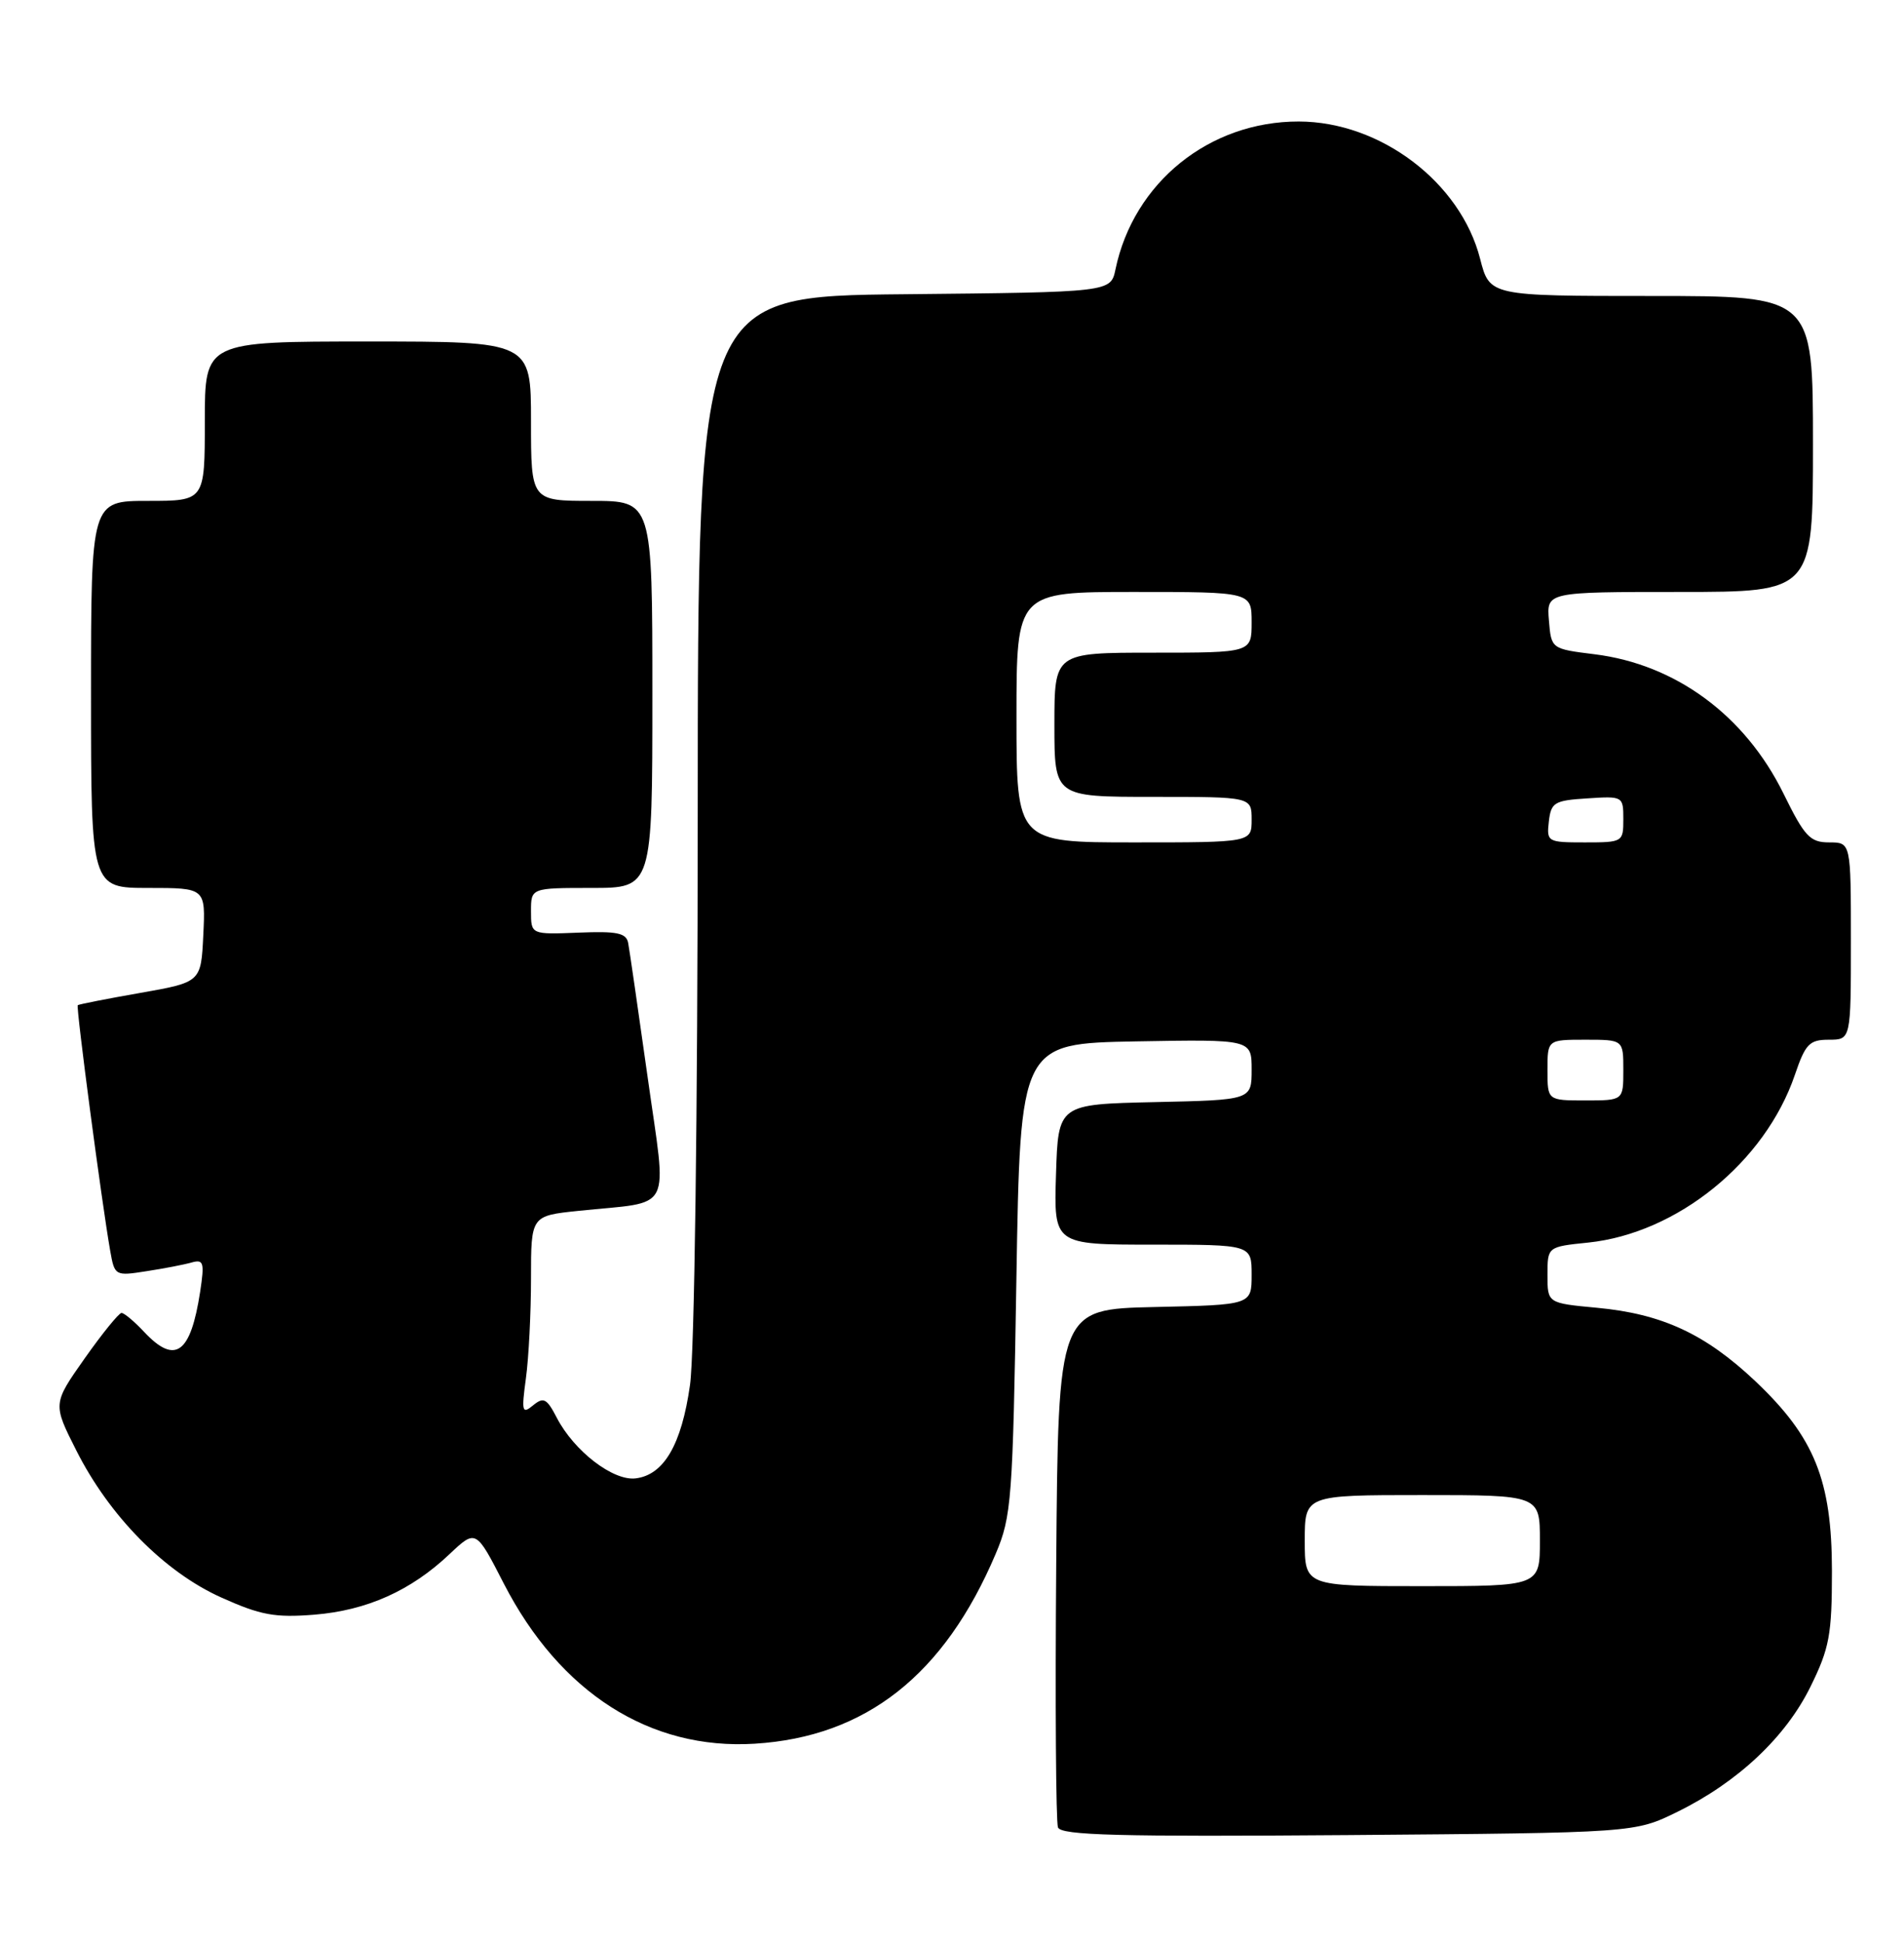 <?xml version="1.0" encoding="UTF-8" standalone="no"?>
<!DOCTYPE svg PUBLIC "-//W3C//DTD SVG 1.1//EN" "http://www.w3.org/Graphics/SVG/1.1/DTD/svg11.dtd" >
<svg xmlns="http://www.w3.org/2000/svg" xmlns:xlink="http://www.w3.org/1999/xlink" version="1.1" viewBox="0 0 251 256">
 <g >
 <path fill="currentColor"
d=" M 221.12 238.74 C 229.11 234.82 235.42 228.88 238.69 222.21 C 241.17 217.17 241.50 215.39 241.50 207.00 C 241.49 195.04 239.20 189.37 231.40 181.99 C 224.81 175.77 219.11 173.12 210.53 172.32 C 204.00 171.71 204.00 171.71 204.00 168.00 C 204.00 164.28 204.00 164.28 209.36 163.73 C 221.11 162.51 232.69 153.13 236.61 141.64 C 238.00 137.55 238.53 137.00 241.09 137.00 C 244.00 137.00 244.00 137.00 244.00 124.00 C 244.00 111.00 244.00 111.00 241.14 111.00 C 238.61 111.00 237.90 110.24 235.10 104.54 C 230.03 94.26 220.91 87.54 210.21 86.21 C 204.50 85.50 204.50 85.50 204.19 81.75 C 203.88 78.00 203.88 78.00 221.44 78.00 C 239.00 78.00 239.00 78.00 239.00 58.50 C 239.00 39.00 239.00 39.00 217.69 39.00 C 196.38 39.00 196.38 39.00 195.12 34.10 C 192.54 24.02 181.98 16.03 171.22 16.01 C 159.43 15.99 149.44 24.04 147.05 35.50 C 146.42 38.50 146.42 38.50 119.21 38.77 C 92.00 39.03 92.00 39.03 91.98 107.27 C 91.97 147.09 91.55 178.41 90.96 182.50 C 89.85 190.35 87.52 194.35 83.79 194.80 C 80.82 195.16 75.67 191.19 73.40 186.81 C 72.08 184.26 71.66 184.04 70.27 185.18 C 68.83 186.37 68.73 186.02 69.33 181.61 C 69.70 178.92 70.00 173.00 70.00 168.46 C 70.00 160.20 70.00 160.20 76.25 159.55 C 88.94 158.22 87.93 160.19 85.37 141.89 C 84.13 133.08 82.98 125.14 82.81 124.25 C 82.56 122.93 81.34 122.68 76.25 122.89 C 70.00 123.14 70.00 123.14 70.00 120.07 C 70.00 117.00 70.00 117.00 78.00 117.00 C 86.00 117.00 86.00 117.00 86.00 91.50 C 86.00 66.00 86.00 66.00 78.00 66.00 C 70.00 66.00 70.00 66.00 70.00 55.50 C 70.00 45.00 70.00 45.00 48.50 45.00 C 27.00 45.00 27.00 45.00 27.00 55.50 C 27.00 66.00 27.00 66.00 19.50 66.00 C 12.00 66.00 12.00 66.00 12.00 91.50 C 12.00 117.00 12.00 117.00 19.55 117.00 C 27.10 117.00 27.10 117.00 26.80 123.21 C 26.50 129.42 26.50 129.42 18.50 130.83 C 14.10 131.60 10.39 132.33 10.25 132.45 C 10.00 132.66 13.43 158.60 14.53 164.83 C 15.11 168.11 15.18 168.15 19.31 167.50 C 21.61 167.15 24.30 166.63 25.27 166.35 C 26.84 165.91 26.97 166.35 26.39 170.18 C 25.13 178.39 23.10 179.86 19.00 175.50 C 17.71 174.12 16.37 173.00 16.02 173.00 C 15.68 173.00 13.49 175.69 11.17 178.98 C 6.95 184.97 6.95 184.97 10.07 191.14 C 14.44 199.79 21.69 207.14 29.18 210.50 C 34.36 212.83 36.25 213.17 41.43 212.76 C 48.35 212.20 54.16 209.61 59.26 204.78 C 62.74 201.50 62.74 201.50 66.41 208.65 C 73.82 223.05 85.69 230.62 99.50 229.76 C 114.15 228.85 124.49 220.70 131.26 204.74 C 133.35 199.81 133.51 197.67 133.99 168.50 C 134.50 137.50 134.50 137.50 149.75 137.22 C 165.00 136.95 165.00 136.95 165.00 140.94 C 165.00 144.94 165.00 144.94 152.25 145.22 C 139.50 145.50 139.50 145.50 139.21 154.75 C 138.92 164.00 138.92 164.00 151.96 164.00 C 165.00 164.00 165.00 164.00 165.00 167.97 C 165.00 171.94 165.00 171.94 152.25 172.22 C 139.50 172.50 139.50 172.50 139.24 205.99 C 139.09 224.41 139.20 240.07 139.47 240.79 C 139.87 241.83 147.43 242.03 177.74 241.80 C 215.50 241.50 215.50 241.50 221.12 238.74 Z  M 172.00 203.00 C 172.00 197.00 172.00 197.00 187.50 197.00 C 203.00 197.00 203.00 197.00 203.00 203.00 C 203.00 209.00 203.00 209.00 187.50 209.00 C 172.00 209.00 172.00 209.00 172.00 203.00 Z  M 204.00 141.00 C 204.00 137.00 204.00 137.00 209.00 137.00 C 214.00 137.00 214.00 137.00 214.00 141.00 C 214.00 145.00 214.00 145.00 209.00 145.00 C 204.00 145.00 204.00 145.00 204.00 141.00 Z  M 134.00 94.50 C 134.00 78.00 134.00 78.00 149.50 78.00 C 165.00 78.00 165.00 78.00 165.00 82.00 C 165.00 86.00 165.00 86.00 152.00 86.00 C 139.00 86.00 139.00 86.00 139.00 95.50 C 139.00 105.00 139.00 105.00 152.00 105.00 C 165.00 105.00 165.00 105.00 165.00 108.00 C 165.00 111.00 165.00 111.00 149.50 111.00 C 134.00 111.00 134.00 111.00 134.00 94.50 Z  M 204.18 108.25 C 204.47 105.73 204.90 105.47 209.25 105.20 C 213.95 104.89 214.00 104.92 214.00 107.95 C 214.00 110.95 213.92 111.00 208.93 111.00 C 204.00 111.00 203.88 110.93 204.18 108.25 Z "/>
</g>
</svg>
